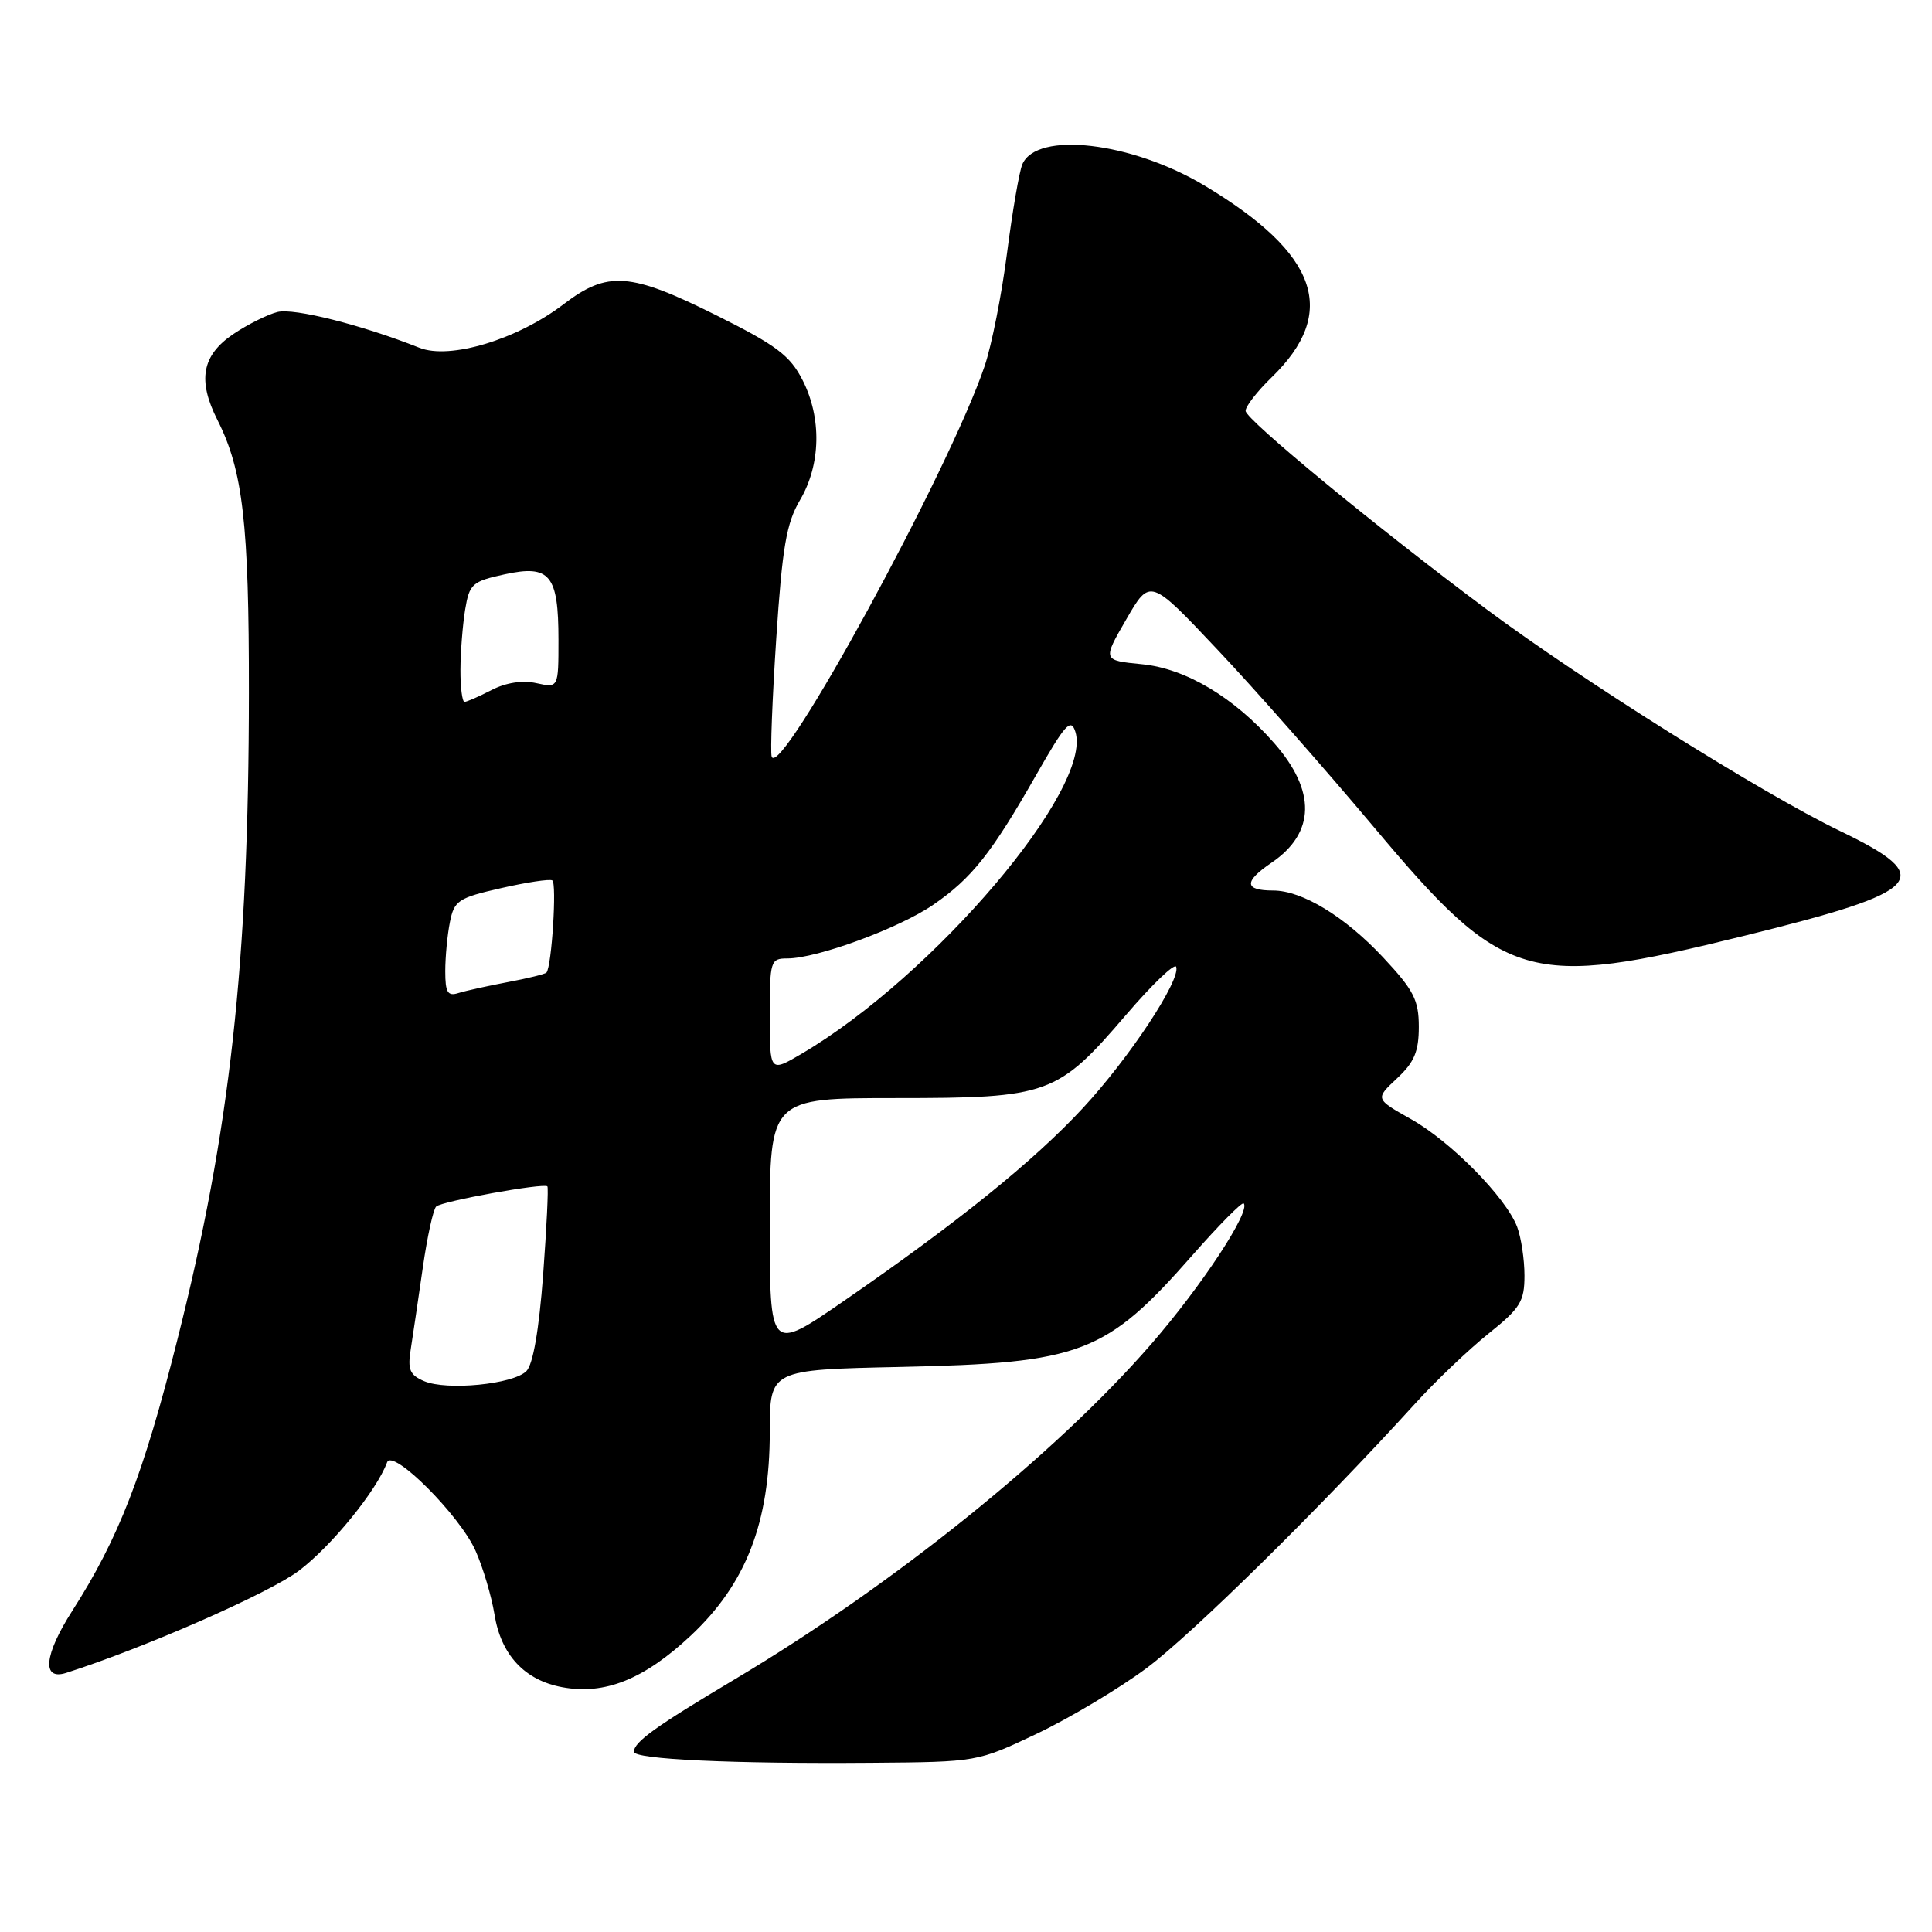 <?xml version="1.0" encoding="UTF-8" standalone="no"?>
<!DOCTYPE svg PUBLIC "-//W3C//DTD SVG 1.1//EN" "http://www.w3.org/Graphics/SVG/1.1/DTD/svg11.dtd" >
<svg xmlns="http://www.w3.org/2000/svg" xmlns:xlink="http://www.w3.org/1999/xlink" version="1.1" viewBox="0 0 256 256">
 <g >
 <path fill="currentColor"
d=" M 137.42 229.71 C 141.78 227.63 148.30 223.73 151.92 221.04 C 157.91 216.58 174.91 199.85 187.50 186.00 C 190.25 182.97 194.64 178.79 197.25 176.70 C 201.45 173.34 202.00 172.45 202.00 169.02 C 202.00 166.88 201.56 163.98 201.03 162.57 C 199.54 158.66 192.24 151.25 186.95 148.28 C 182.21 145.61 182.21 145.61 185.10 142.90 C 187.40 140.76 188.00 139.34 188.00 136.06 C 188.00 132.50 187.33 131.20 183.27 126.86 C 178.21 121.45 172.54 118.00 168.71 118.00 C 164.85 118.00 164.78 116.83 168.49 114.31 C 174.29 110.37 174.41 104.81 168.83 98.46 C 163.50 92.38 157.10 88.57 151.29 88.01 C 146.09 87.50 146.09 87.50 149.24 82.06 C 152.39 76.61 152.39 76.61 161.30 86.06 C 166.21 91.25 175.54 101.85 182.05 109.60 C 199.33 130.20 202.36 131.09 231.12 124.00 C 255.14 118.08 256.72 116.33 243.75 110.08 C 233.47 105.11 209.59 90.13 197.00 80.75 C 182.42 69.88 165.10 55.62 165.05 54.45 C 165.02 53.87 166.57 51.87 168.48 50.02 C 177.39 41.39 174.69 33.64 159.64 24.61 C 149.96 18.80 137.35 17.33 135.46 21.78 C 135.06 22.72 134.15 28.00 133.44 33.50 C 132.74 39.00 131.40 45.75 130.47 48.50 C 125.82 62.26 103.33 103.50 102.25 100.25 C 102.06 99.67 102.33 92.62 102.86 84.58 C 103.66 72.47 104.20 69.33 106.00 66.27 C 108.77 61.58 108.90 55.38 106.34 50.36 C 104.68 47.11 102.90 45.76 94.94 41.79 C 83.49 36.08 80.51 35.86 74.68 40.31 C 68.55 44.99 59.61 47.69 55.57 46.08 C 47.96 43.06 38.96 40.79 36.77 41.34 C 35.46 41.67 32.83 42.98 30.94 44.25 C 26.75 47.07 26.14 50.38 28.82 55.67 C 32.19 62.34 33.00 69.36 32.98 91.80 C 32.96 127.54 30.49 149.86 23.49 177.57 C 18.98 195.46 15.73 203.82 9.58 213.44 C 5.84 219.28 5.50 222.71 8.76 221.67 C 19.15 218.35 35.64 211.11 39.59 208.14 C 43.90 204.90 49.91 197.51 51.29 193.77 C 51.99 191.85 60.92 200.77 63.02 205.50 C 64.00 207.70 65.12 211.48 65.52 213.91 C 66.38 219.28 69.50 222.63 74.48 223.56 C 80.13 224.62 85.34 222.53 91.55 216.71 C 98.86 209.85 102.00 201.76 102.00 189.70 C 102.01 181.50 102.01 181.50 119.24 181.13 C 143.34 180.61 146.51 179.40 158.04 166.28 C 161.53 162.31 164.57 159.24 164.79 159.46 C 165.78 160.44 159.23 170.41 152.54 178.10 C 139.86 192.70 118.33 210.02 97.42 222.48 C 86.86 228.77 84.00 230.82 84.00 232.12 C 84.00 233.12 97.10 233.73 115.50 233.58 C 129.50 233.47 129.50 233.47 137.42 229.71 Z  M 56.20 183.01 C 54.29 182.19 53.99 181.48 54.43 178.76 C 54.71 176.97 55.43 172.13 56.02 168.00 C 56.61 163.88 57.41 160.22 57.80 159.87 C 58.57 159.16 72.06 156.72 72.53 157.20 C 72.69 157.37 72.43 162.63 71.97 168.90 C 71.42 176.23 70.63 180.80 69.75 181.68 C 68.00 183.43 59.21 184.29 56.20 183.01 Z  M 102.00 162.33 C 102.00 145.50 102.00 145.50 118.75 145.50 C 138.97 145.50 140.11 145.09 149.21 134.47 C 152.67 130.43 155.66 127.57 155.85 128.11 C 156.47 129.85 149.65 140.18 143.51 146.80 C 136.98 153.85 126.87 162.01 111.75 172.43 C 102.00 179.15 102.00 179.15 102.00 162.33 Z  M 102.00 134.56 C 102.00 127.31 102.09 127.00 104.33 127.00 C 108.26 127.00 119.16 122.99 123.67 119.88 C 128.77 116.37 131.38 113.08 137.32 102.65 C 141.15 95.94 141.90 95.11 142.49 96.96 C 144.86 104.44 123.74 129.30 106.25 139.61 C 102.00 142.11 102.00 142.11 102.00 134.56 Z  M 59.00 128.69 C 59.00 126.80 59.28 123.86 59.62 122.17 C 60.18 119.34 60.73 118.97 66.37 117.69 C 69.74 116.92 72.80 116.45 73.18 116.66 C 73.80 117.00 73.11 128.05 72.41 128.87 C 72.23 129.07 69.93 129.64 67.30 130.13 C 64.66 130.63 61.71 131.28 60.75 131.58 C 59.32 132.04 59.00 131.51 59.00 128.69 Z  M 61.01 88.75 C 61.02 86.41 61.30 82.84 61.63 80.80 C 62.20 77.36 62.56 77.04 66.87 76.10 C 72.87 74.79 74.00 76.16 74.00 84.77 C 74.00 91.16 74.00 91.16 71.07 90.52 C 69.23 90.11 67.03 90.45 65.12 91.44 C 63.46 92.30 61.85 93.00 61.55 93.00 C 61.25 93.00 61.00 91.09 61.01 88.75 Z "/>
</g>
</svg>